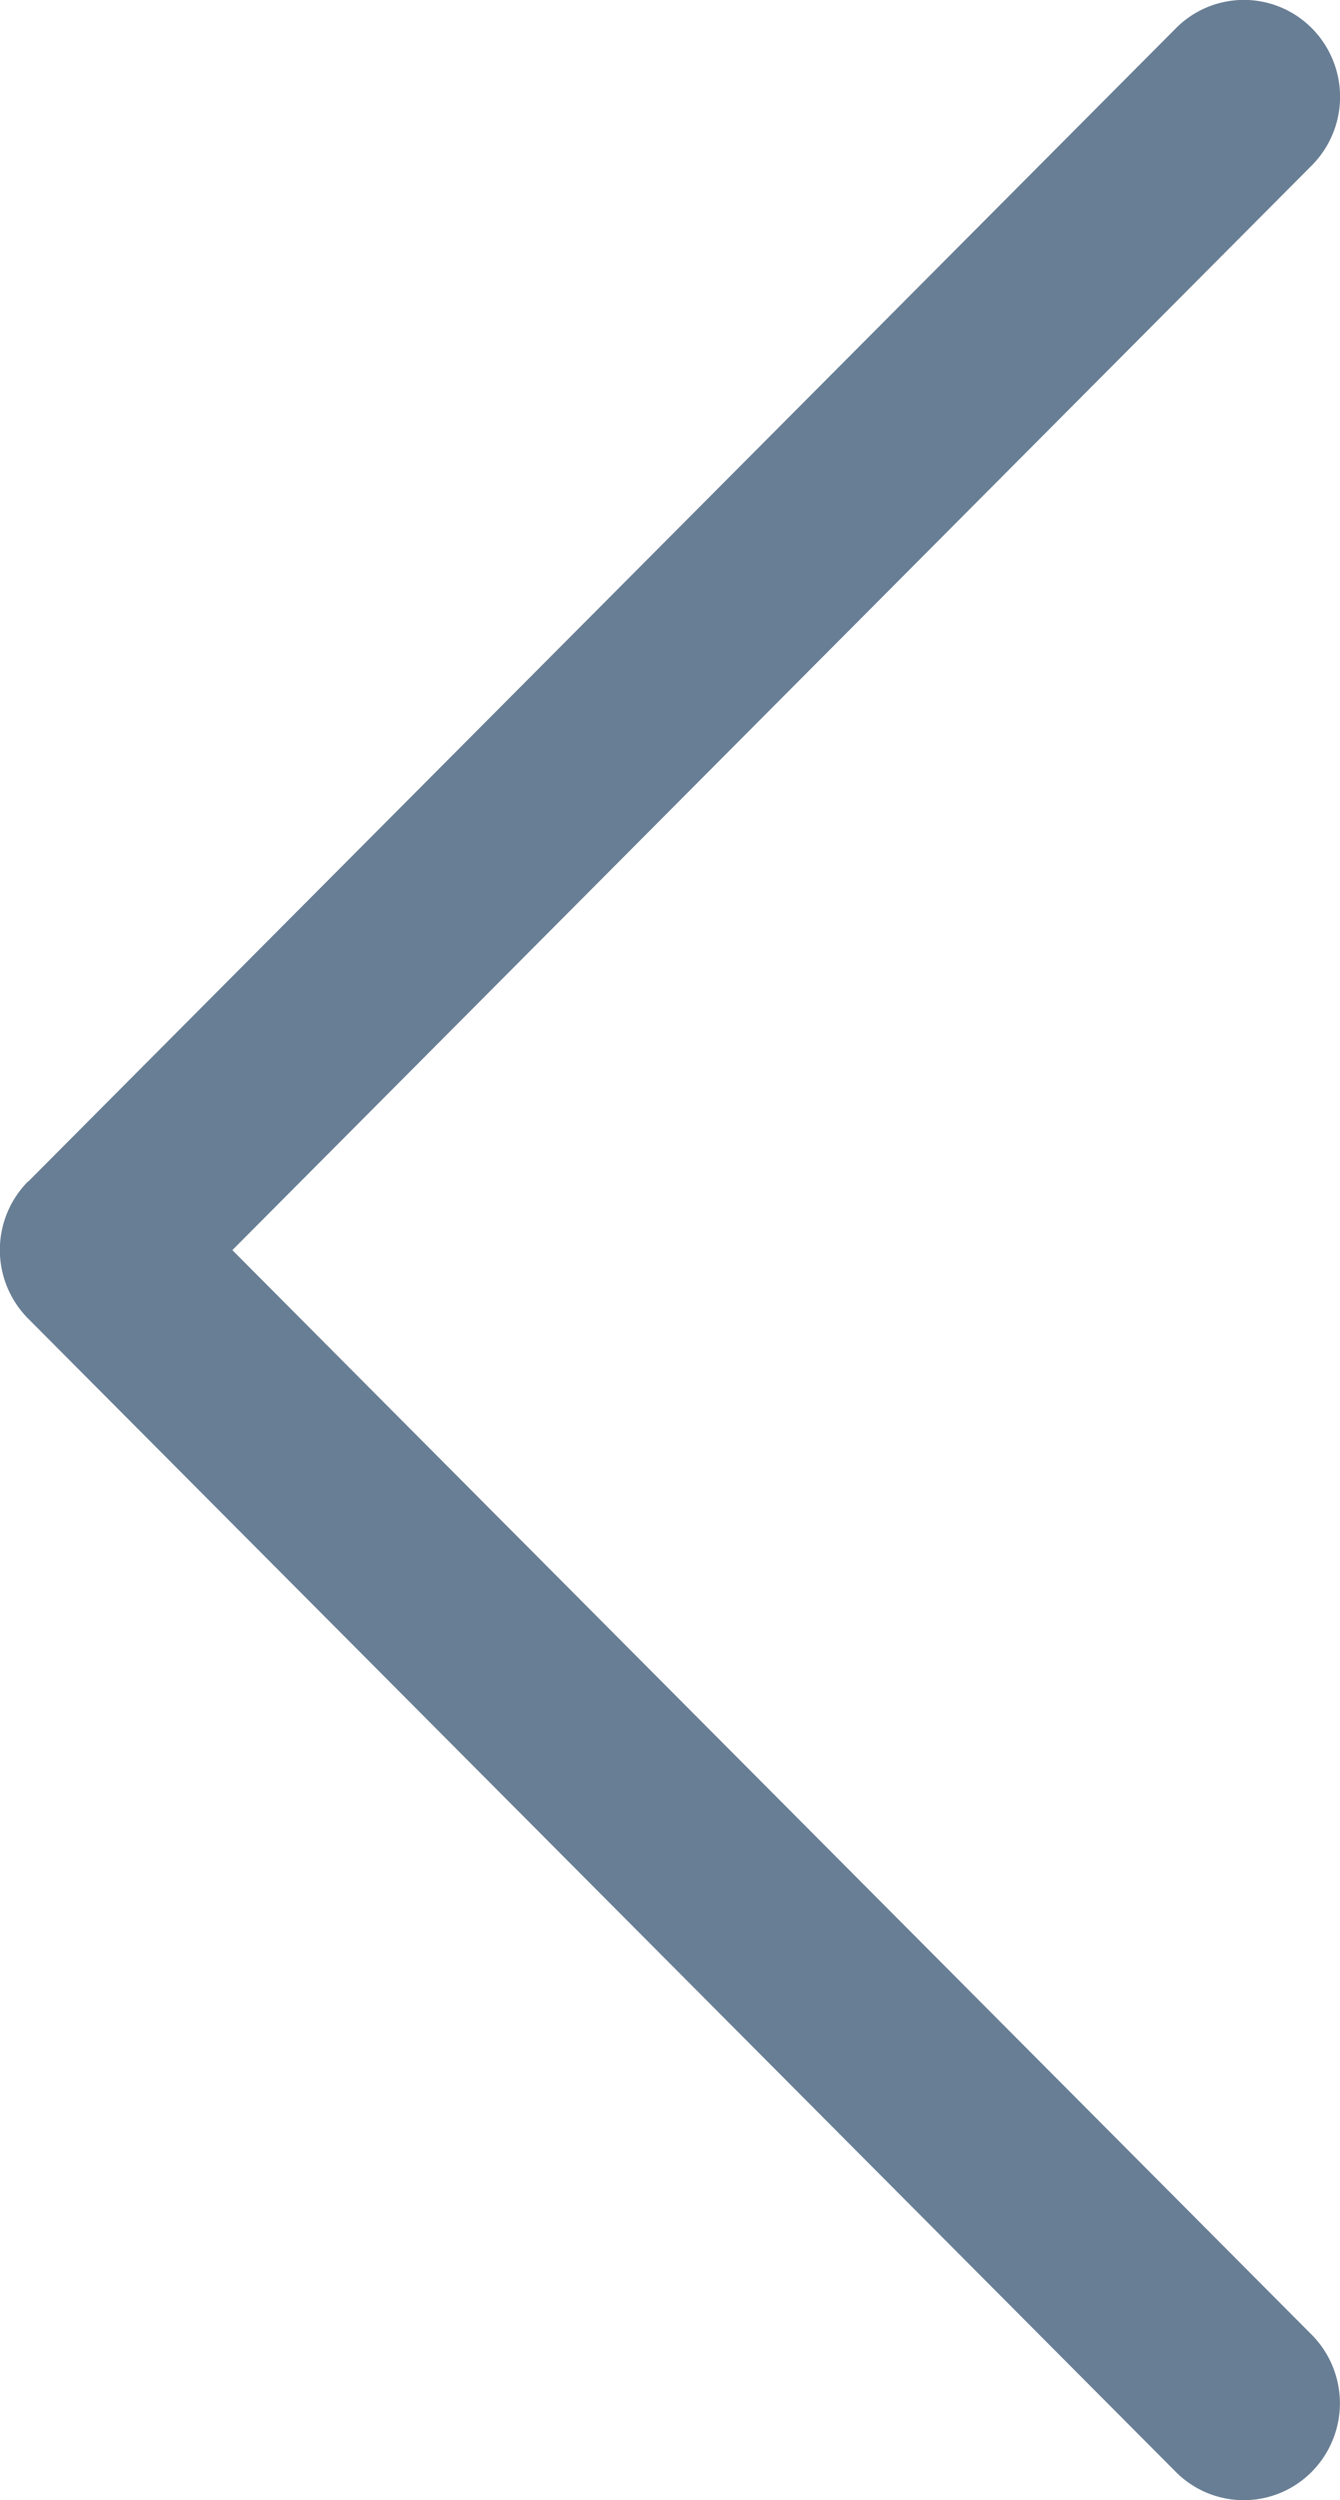 <svg xmlns="http://www.w3.org/2000/svg" width="8.581" height="16" viewBox="0 0 8.581 16">
  <path id="Path_4489" data-name="Path 4489" d="M117.923,7.561l7.349-7.38a.613.613,0,0,1,.871,0,.623.623,0,0,1,0,.877L119.23,8l6.912,6.941a.623.623,0,0,1,0,.877.613.613,0,0,1-.871,0l-7.349-7.38a.623.623,0,0,1,0-.878Z" transform="translate(-117.742 0)" fill="#687e94"/>
</svg>
